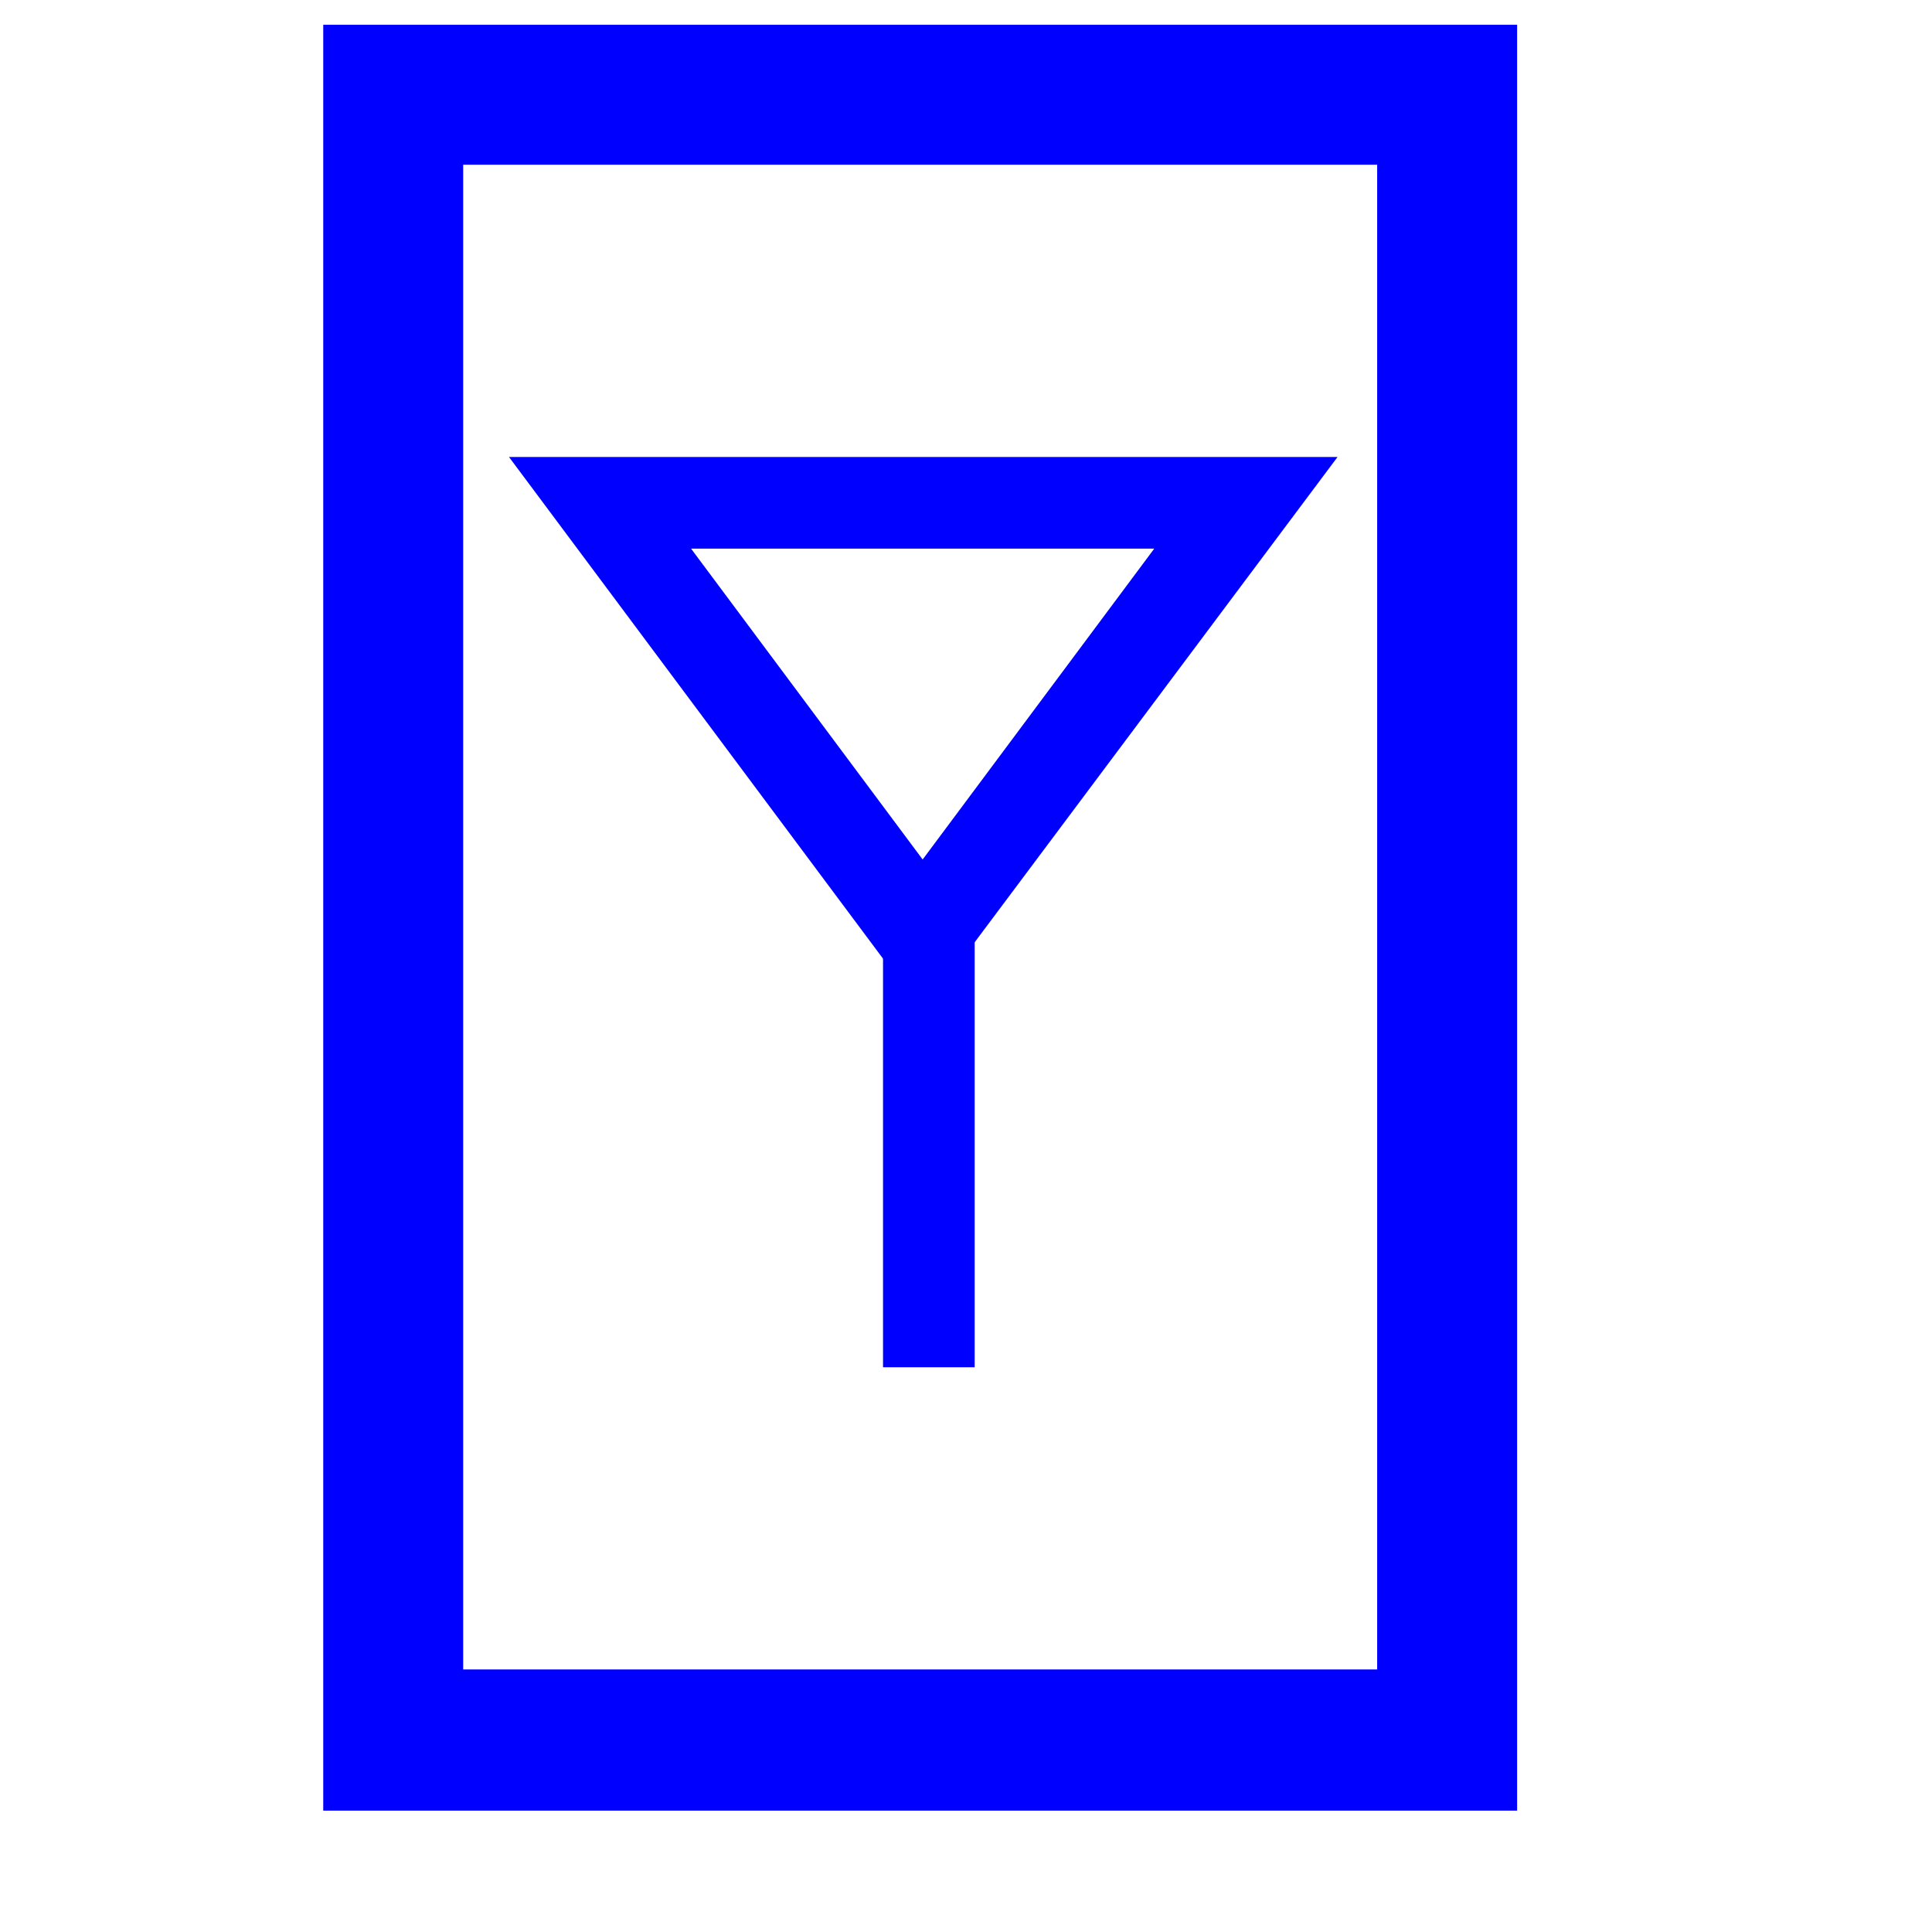 <?xml version="1.0" encoding="utf-8"?>
<!-- Generator: Adobe Illustrator 28.0.0, SVG Export Plug-In . SVG Version: 6.00 Build 0)  -->
<svg version="1.1" id="Layer_1" xmlns="http://www.w3.org/2000/svg" xmlns:xlink="http://www.w3.org/1999/xlink" x="0px" y="0px"
	 viewBox="0 0 156 156" style="enable-background:new 0 0 156 156;" xml:space="preserve">
<style type="text/css">
	.st0{fill:#0000FF;}
</style>
<g>
	<path class="st0" d="M122.5,146.2H26.1V2h96.4V146.2z M37.4,134.8h73.8V13.3H37.4V134.8z"/>
	<path class="st0" d="M74.5,81.7L41.1,36.9H108L74.5,81.7z M55.8,44.3l18.7,25.1l18.7-25.1H55.8z"/>
	<rect x="71.3" y="75.5" class="st0" width="7.4" height="34.9"/>
</g>
</svg>
